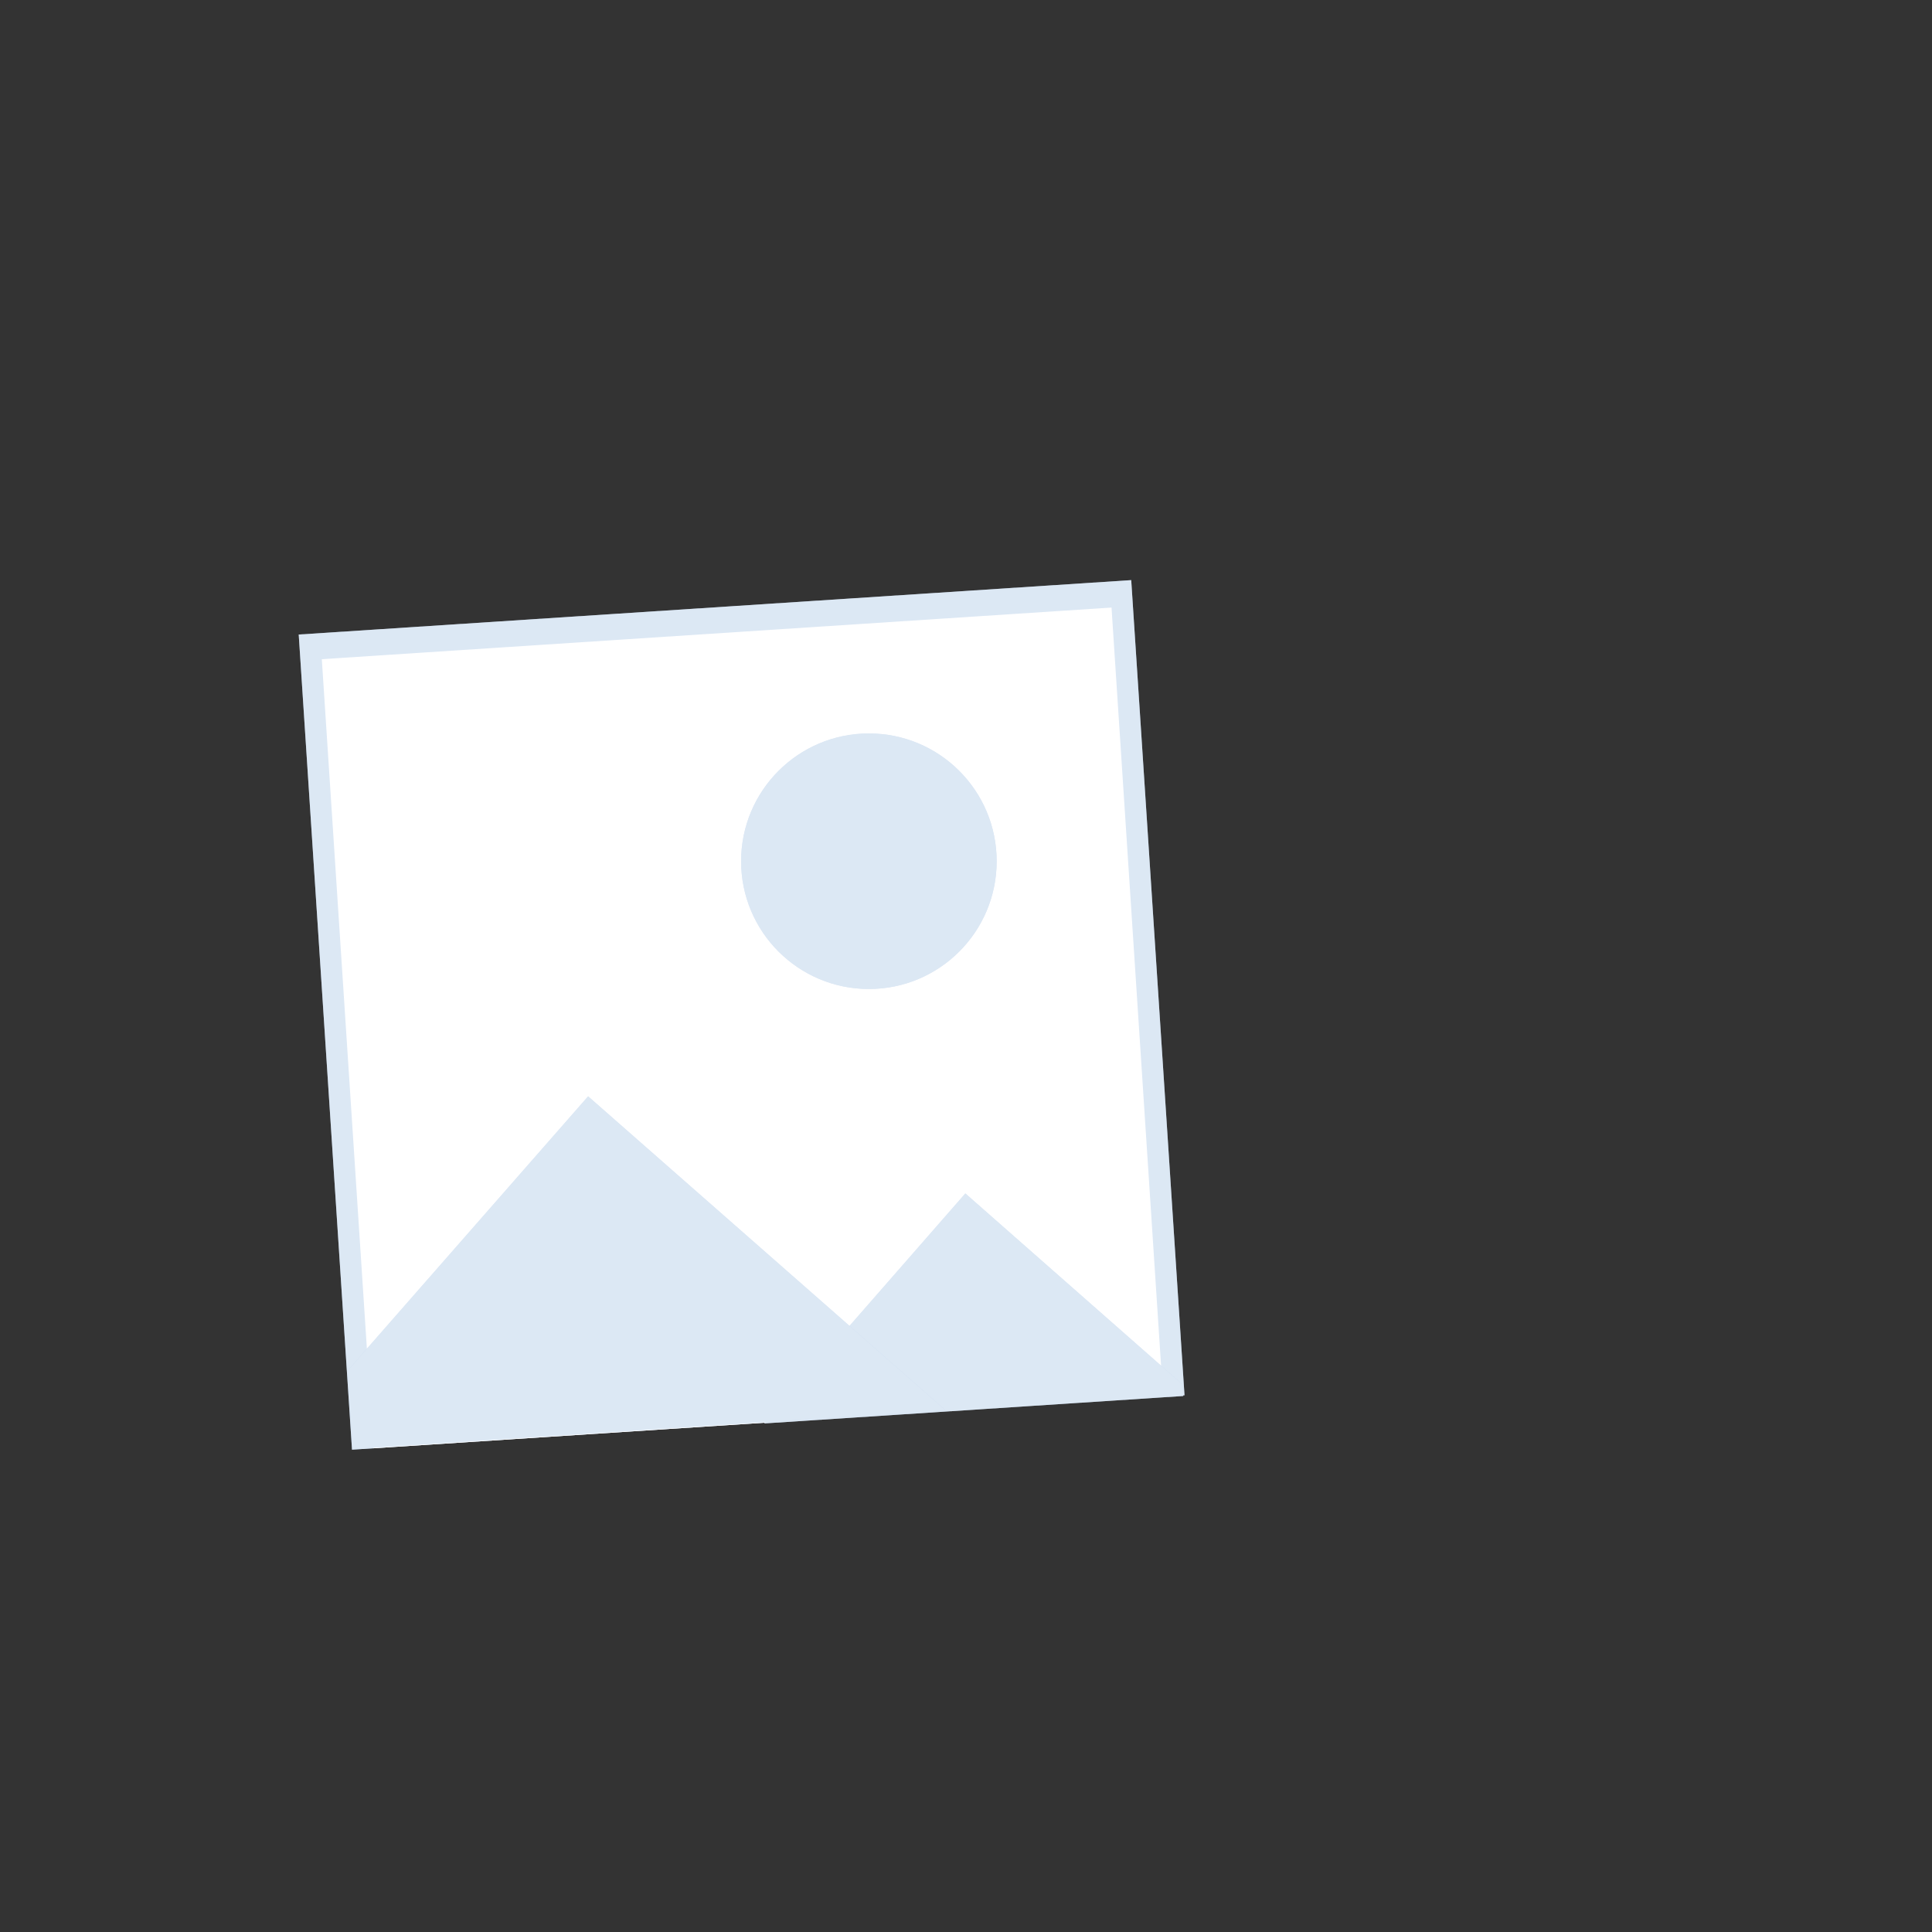 <svg width="756" height="756" xmlns="http://www.w3.org/2000/svg" xmlns:xlink="http://www.w3.org/1999/xlink" overflow="hidden"><rect width="100%" height="100%" fill="#333333" stroke="none"/><defs><clipPath id="clip0"><rect x="0" y="0" width="756" height="756"/></clipPath></defs><g clip-path="url(#clip0)"><rect x="0" y="0" width="756" height="756" fill="#8FAADC" fill-opacity="0"/><path d="M116.891 248.298 442.652 227.004 463.502 545.975 137.742 567.269Z" fill="#B9D0E9" fill-rule="evenodd"/><path d="M125.93 257.944 434.943 237.744 455.127 546.516 146.114 566.715Z" fill="#FFFFFF" fill-rule="evenodd"/><path d="M116.891 248.298 442.652 227.004 463.502 545.975 137.742 567.269Z" fill="#FFFFFF" fill-rule="evenodd" fill-opacity="0.502"/><path d="M462.713 541.763 463 546.261 299 557 332.126 519.164 377.745 467 462.713 541.763Z" fill="#B9D0E9" fill-rule="evenodd"/><path d="M462.713 541.763 463 546.261 299 557 332.126 519.164 377.745 467 462.713 541.763Z" fill="#FFFFFF" fill-rule="evenodd" fill-opacity="0.502"/><path d="M137.991 567 136 536.392 230.137 429 370 551.839 137.991 567Z" fill="#B9D0E9" fill-rule="evenodd"/><path d="M137.991 567 136 536.392 230.137 429 370 551.839 137.991 567Z" fill="#FFFFFF" fill-rule="evenodd" fill-opacity="0.502"/><path d="M390 337C390 364.614 367.614 387 340 387 312.386 387 290 364.614 290 337 290 309.386 312.386 287 340 287 367.614 287 390 309.386 390 337Z" fill="#B9D0E9" fill-rule="evenodd"/><path d="M390 337C390 364.614 367.614 387 340 387 312.386 387 290 364.614 290 337 290 309.386 312.386 287 340 287 367.614 287 390 309.386 390 337Z" fill="#FFFFFF" fill-rule="evenodd" fill-opacity="0.502"/></g></svg>